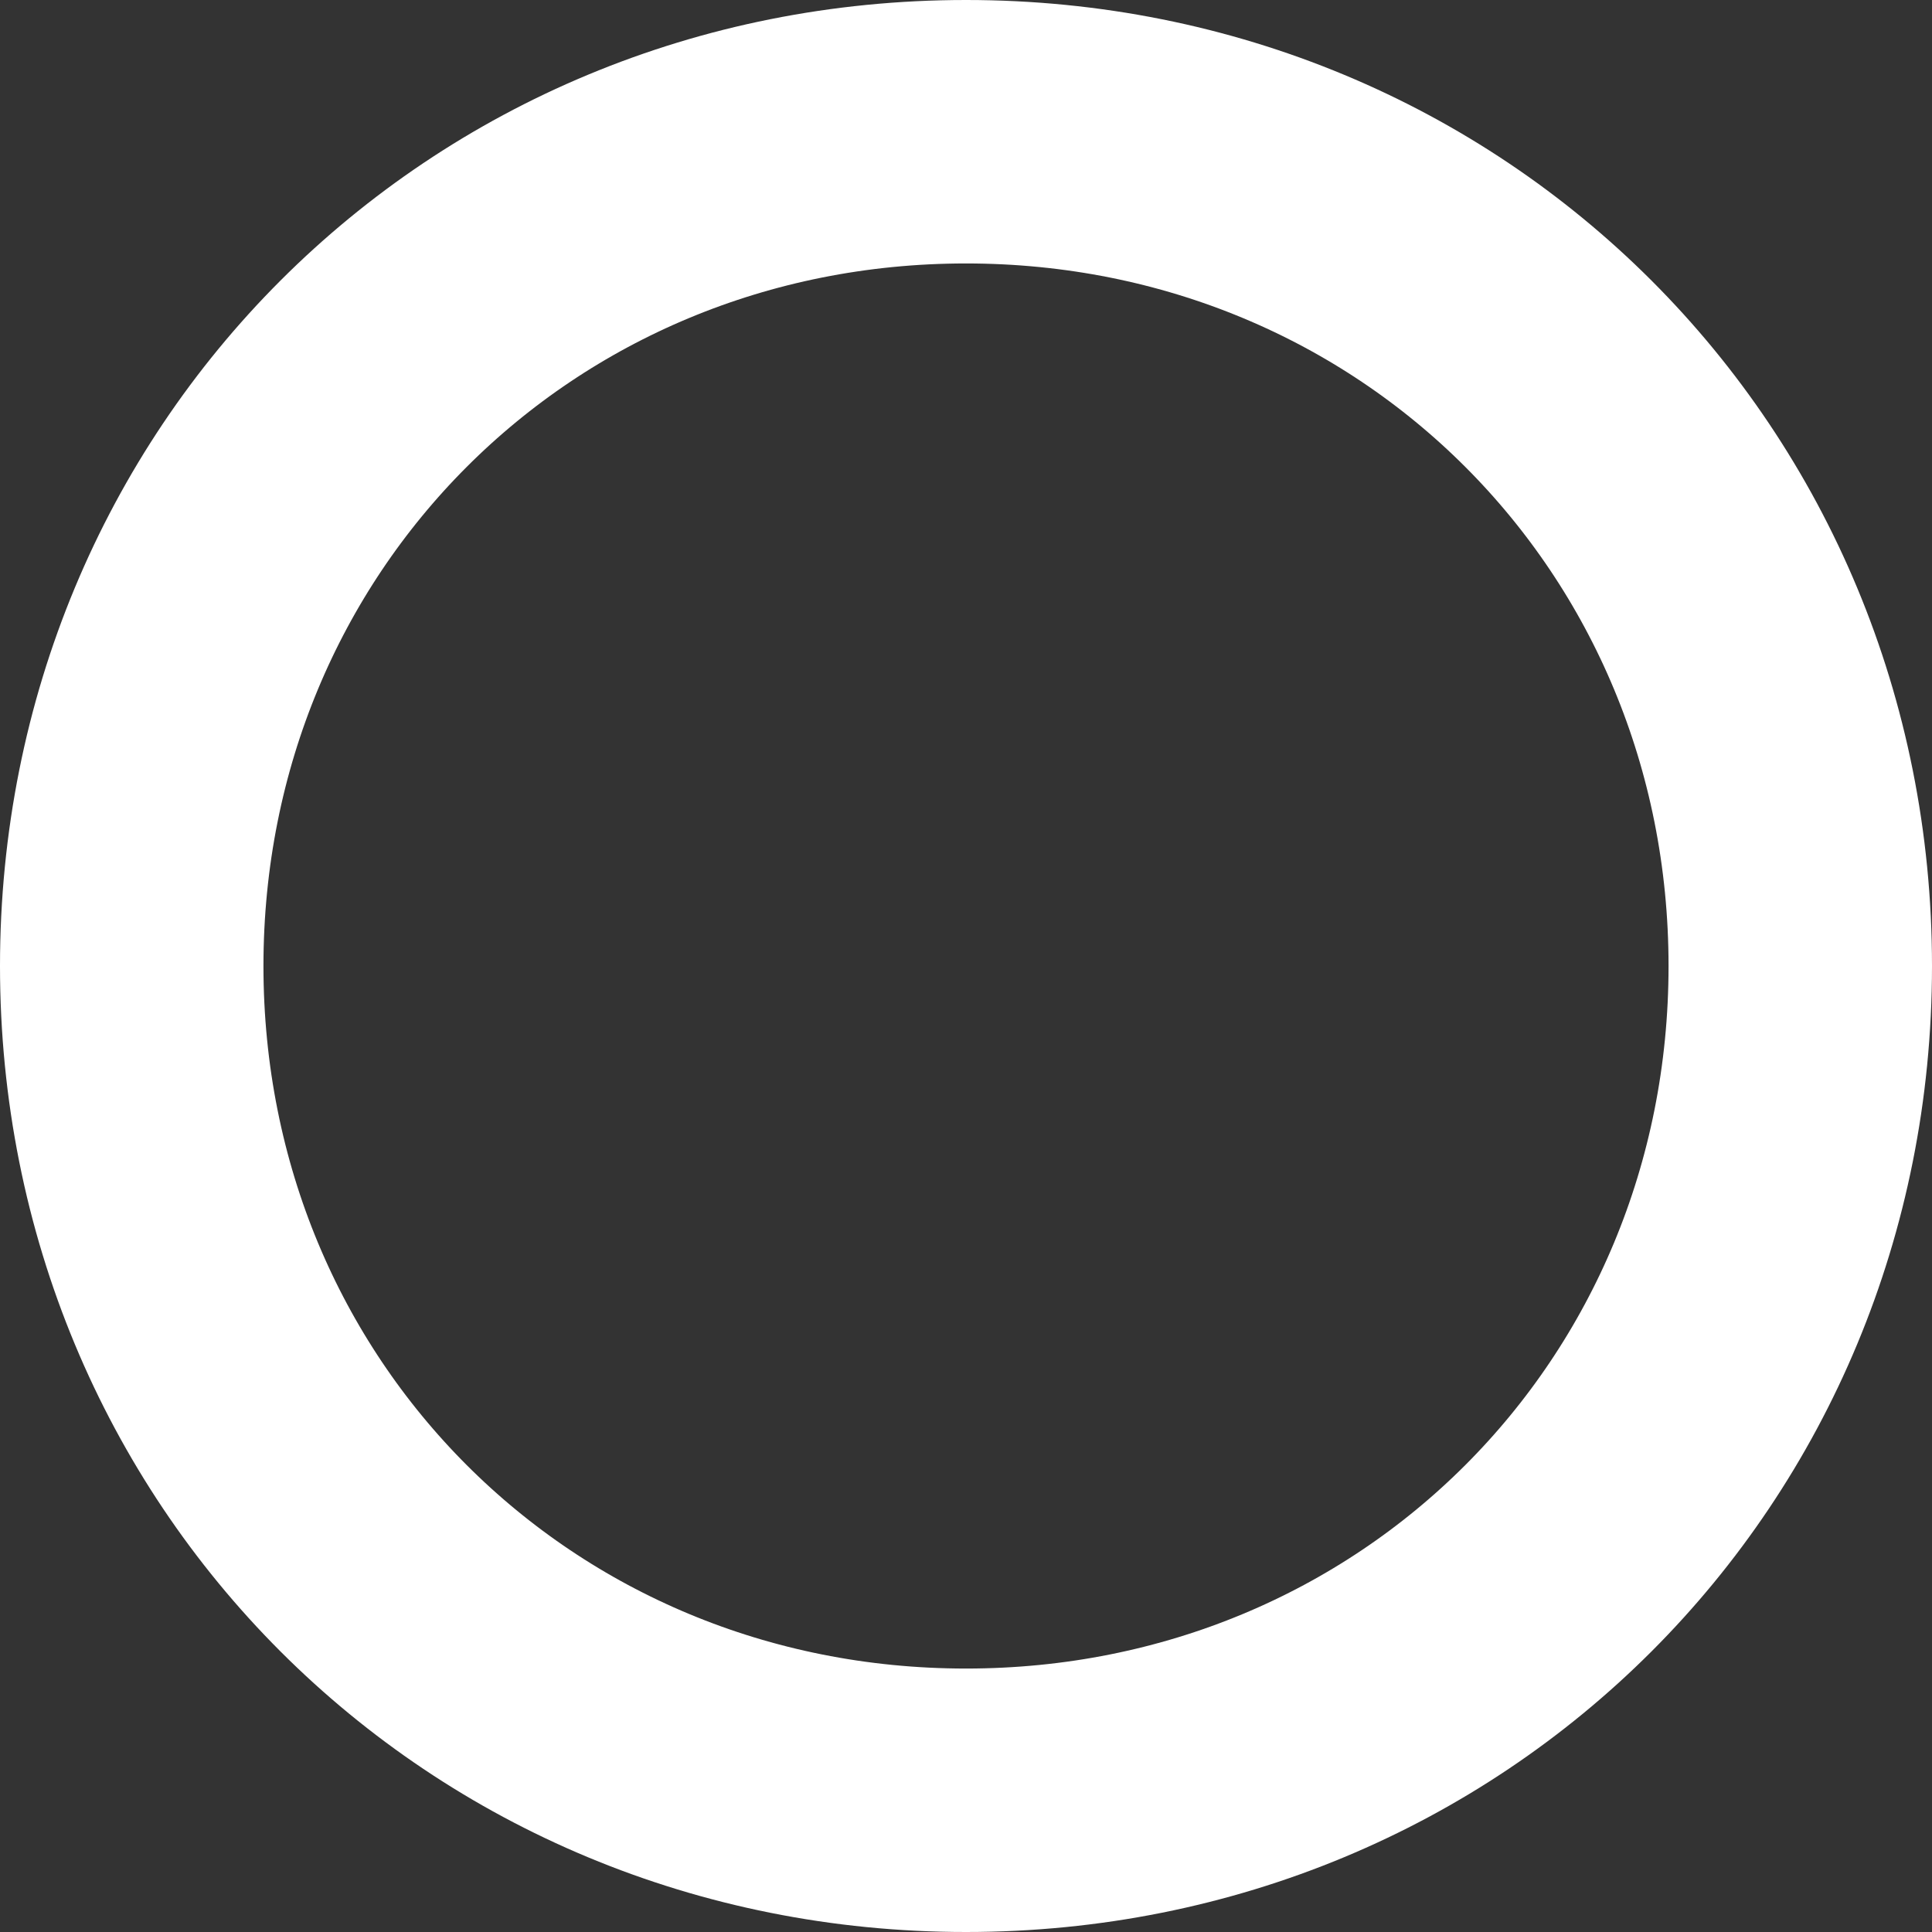 ﻿<?xml version="1.0" encoding="utf-8"?>
<svg version="1.1" xmlns:xlink="http://www.w3.org/1999/xlink" width="22px" height="22px" xmlns="http://www.w3.org/2000/svg">
  <rect width="100%" height="100%" fill="#333333" stroke="none"/>
  <g transform="matrix(1 0 0 1 -46 -4 )">
    <path d="M 57 6  C 62.04 6  66 9.96  66 15  C 66 20.04  62.04 24  57 24  C 51.96 24  48 20.04  48 15  C 48 9.96  51.96 6  57 6  Z " fill-rule="nonzero" fill="#ffffff" stroke="none" fill-opacity="0" />
    <path d="M 57 5.5  C 62.32 5.5  66.5 9.68  66.5 15  C 66.5 20.32  62.32 24.5  57 24.5  C 51.68 24.5  47.5 20.32  47.5 15  C 47.5 9.68  51.68 5.5  57 5.5  Z " stroke-width="3" stroke="#ffffff" fill="none" />
  </g>
</svg>